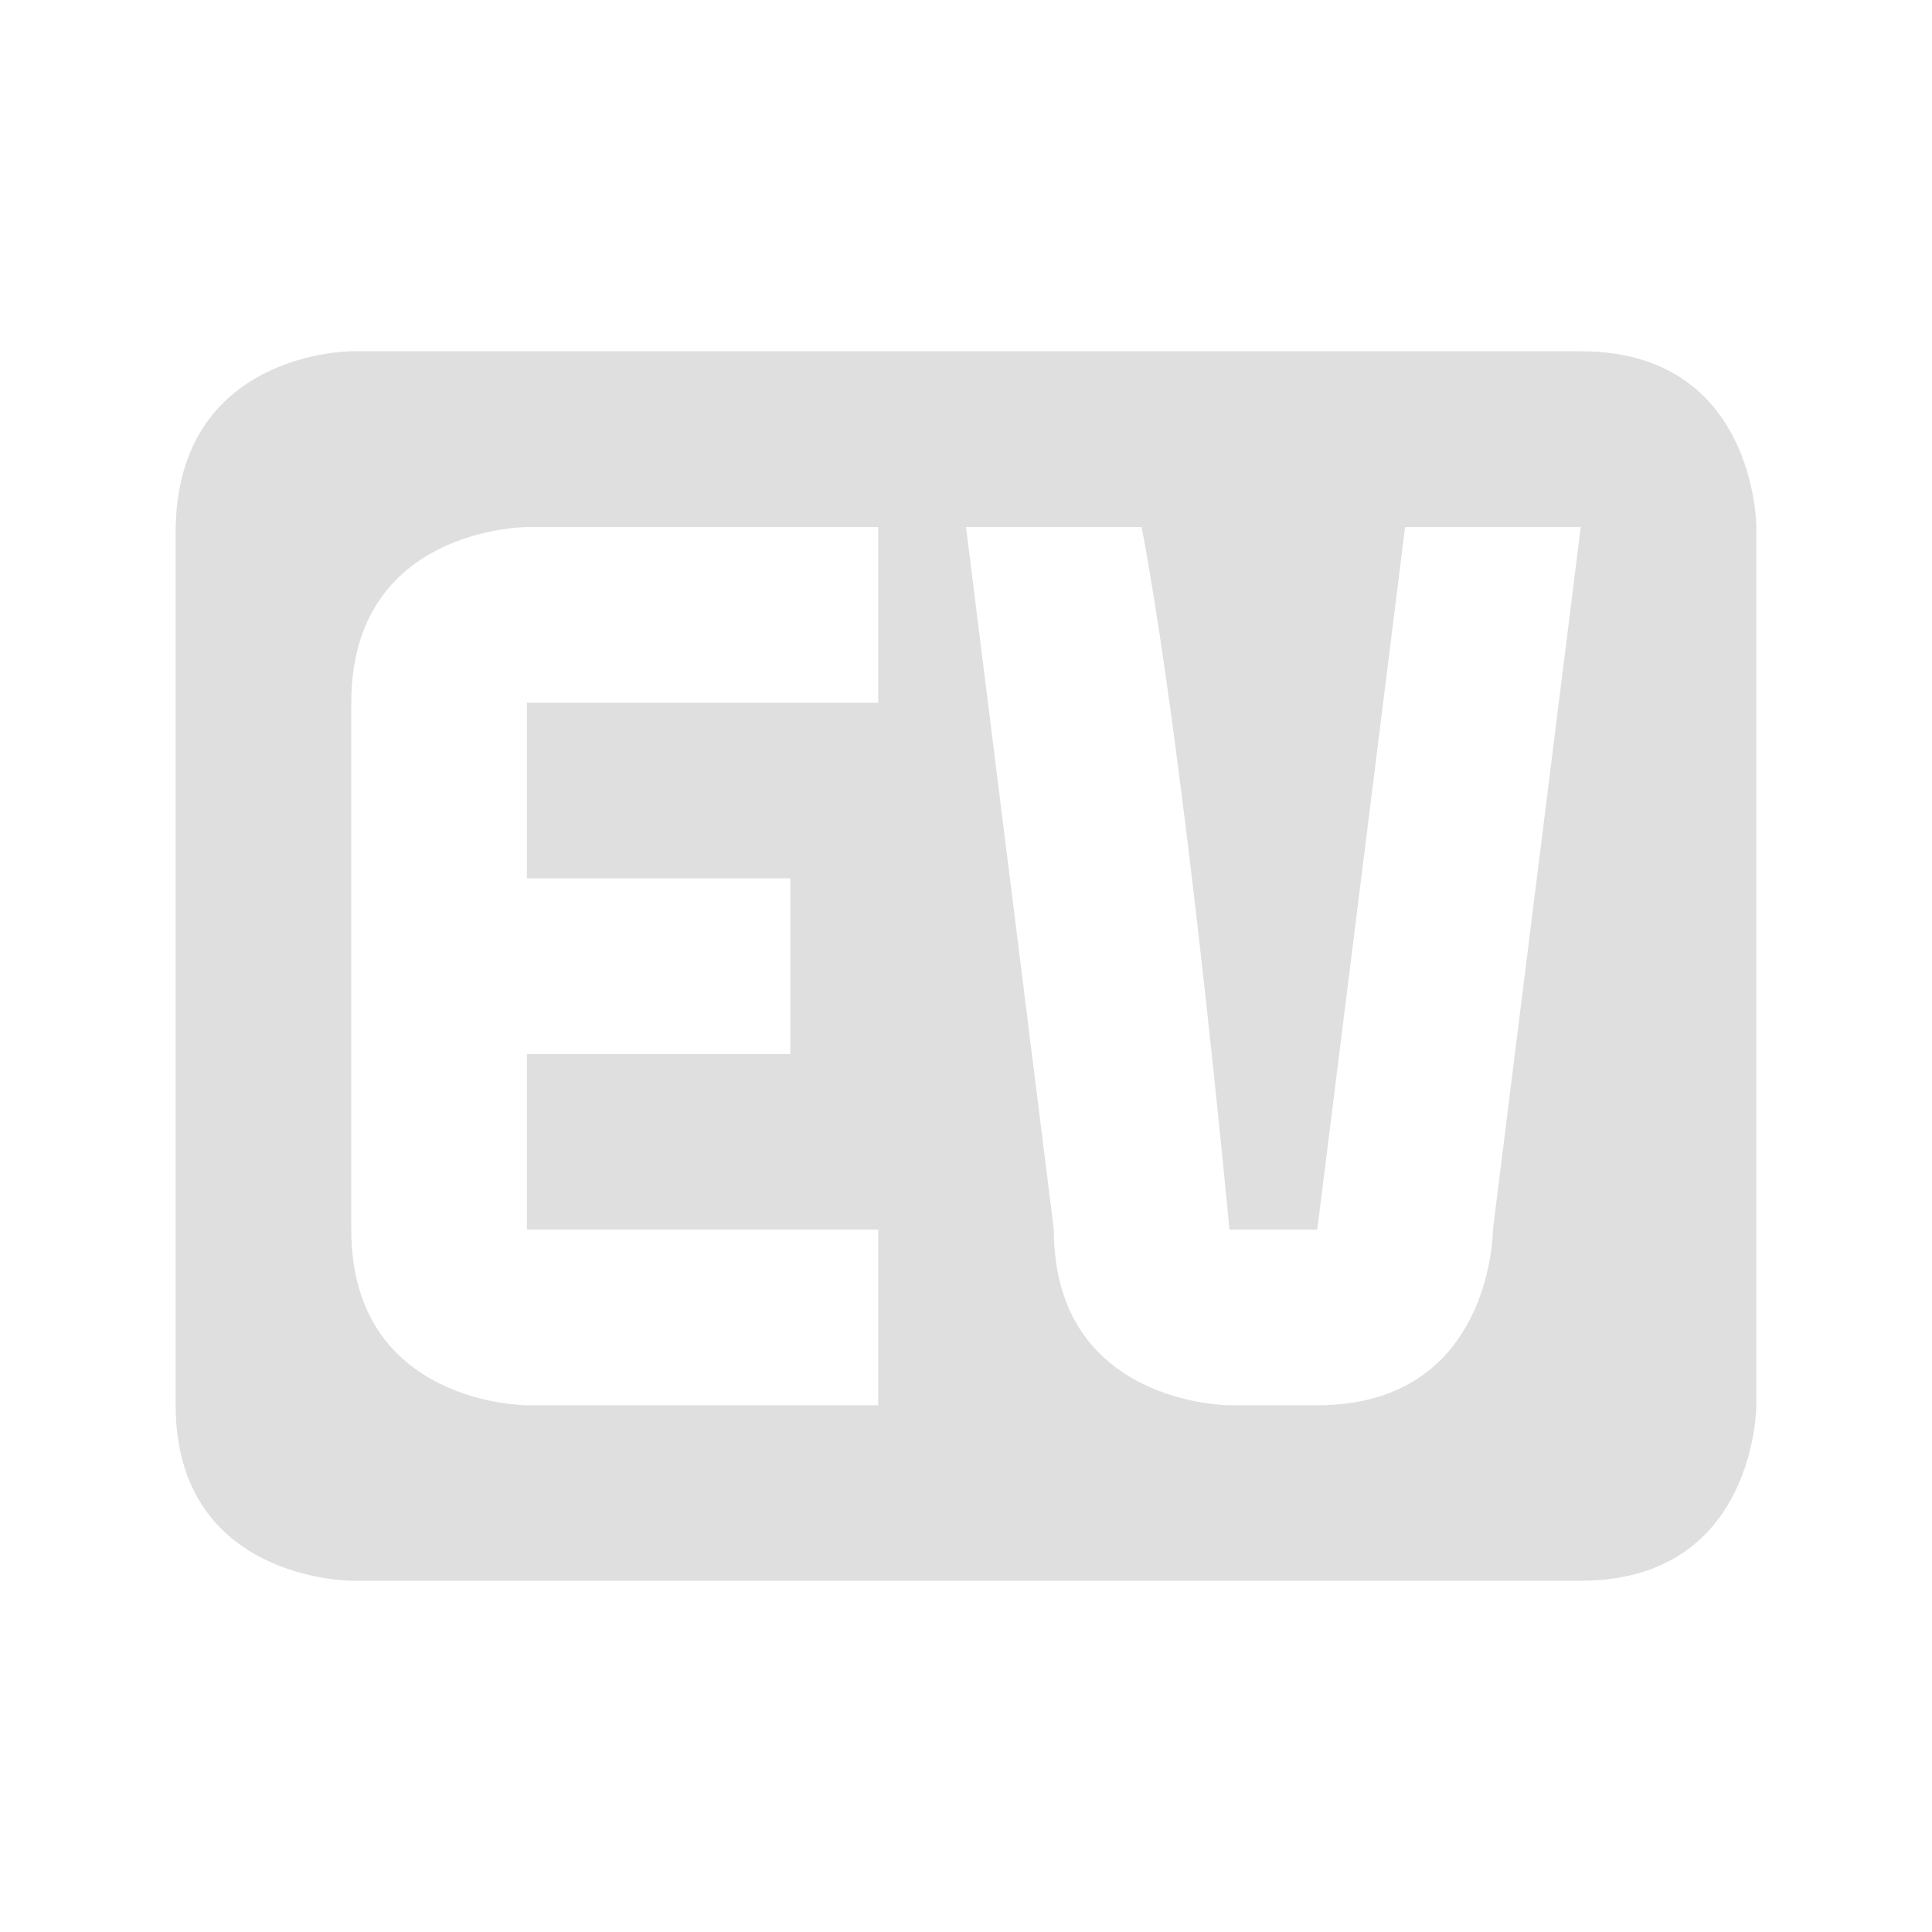 <svg xmlns="http://www.w3.org/2000/svg" width="22" height="22"><defs><style id="current-color-scheme" type="text/css"></style></defs><path d="M4 4S2 4 2 6.063V16c0 2 2 2 2 2h14c2 0 2-2 2-2V6s0-2-2-2zm2 2.002h4v2H6v2h3v2H6v2h4v2H6s-2 0-2-2v-6c0-2 2-2 2-2zm5 0h2c.503 2.667 1 8 1 8h1l1-8h2l-1 8s0 2-2 2h-1s-2 0-2-2z" fill="currentColor" color="#dfdfdf"/></svg>